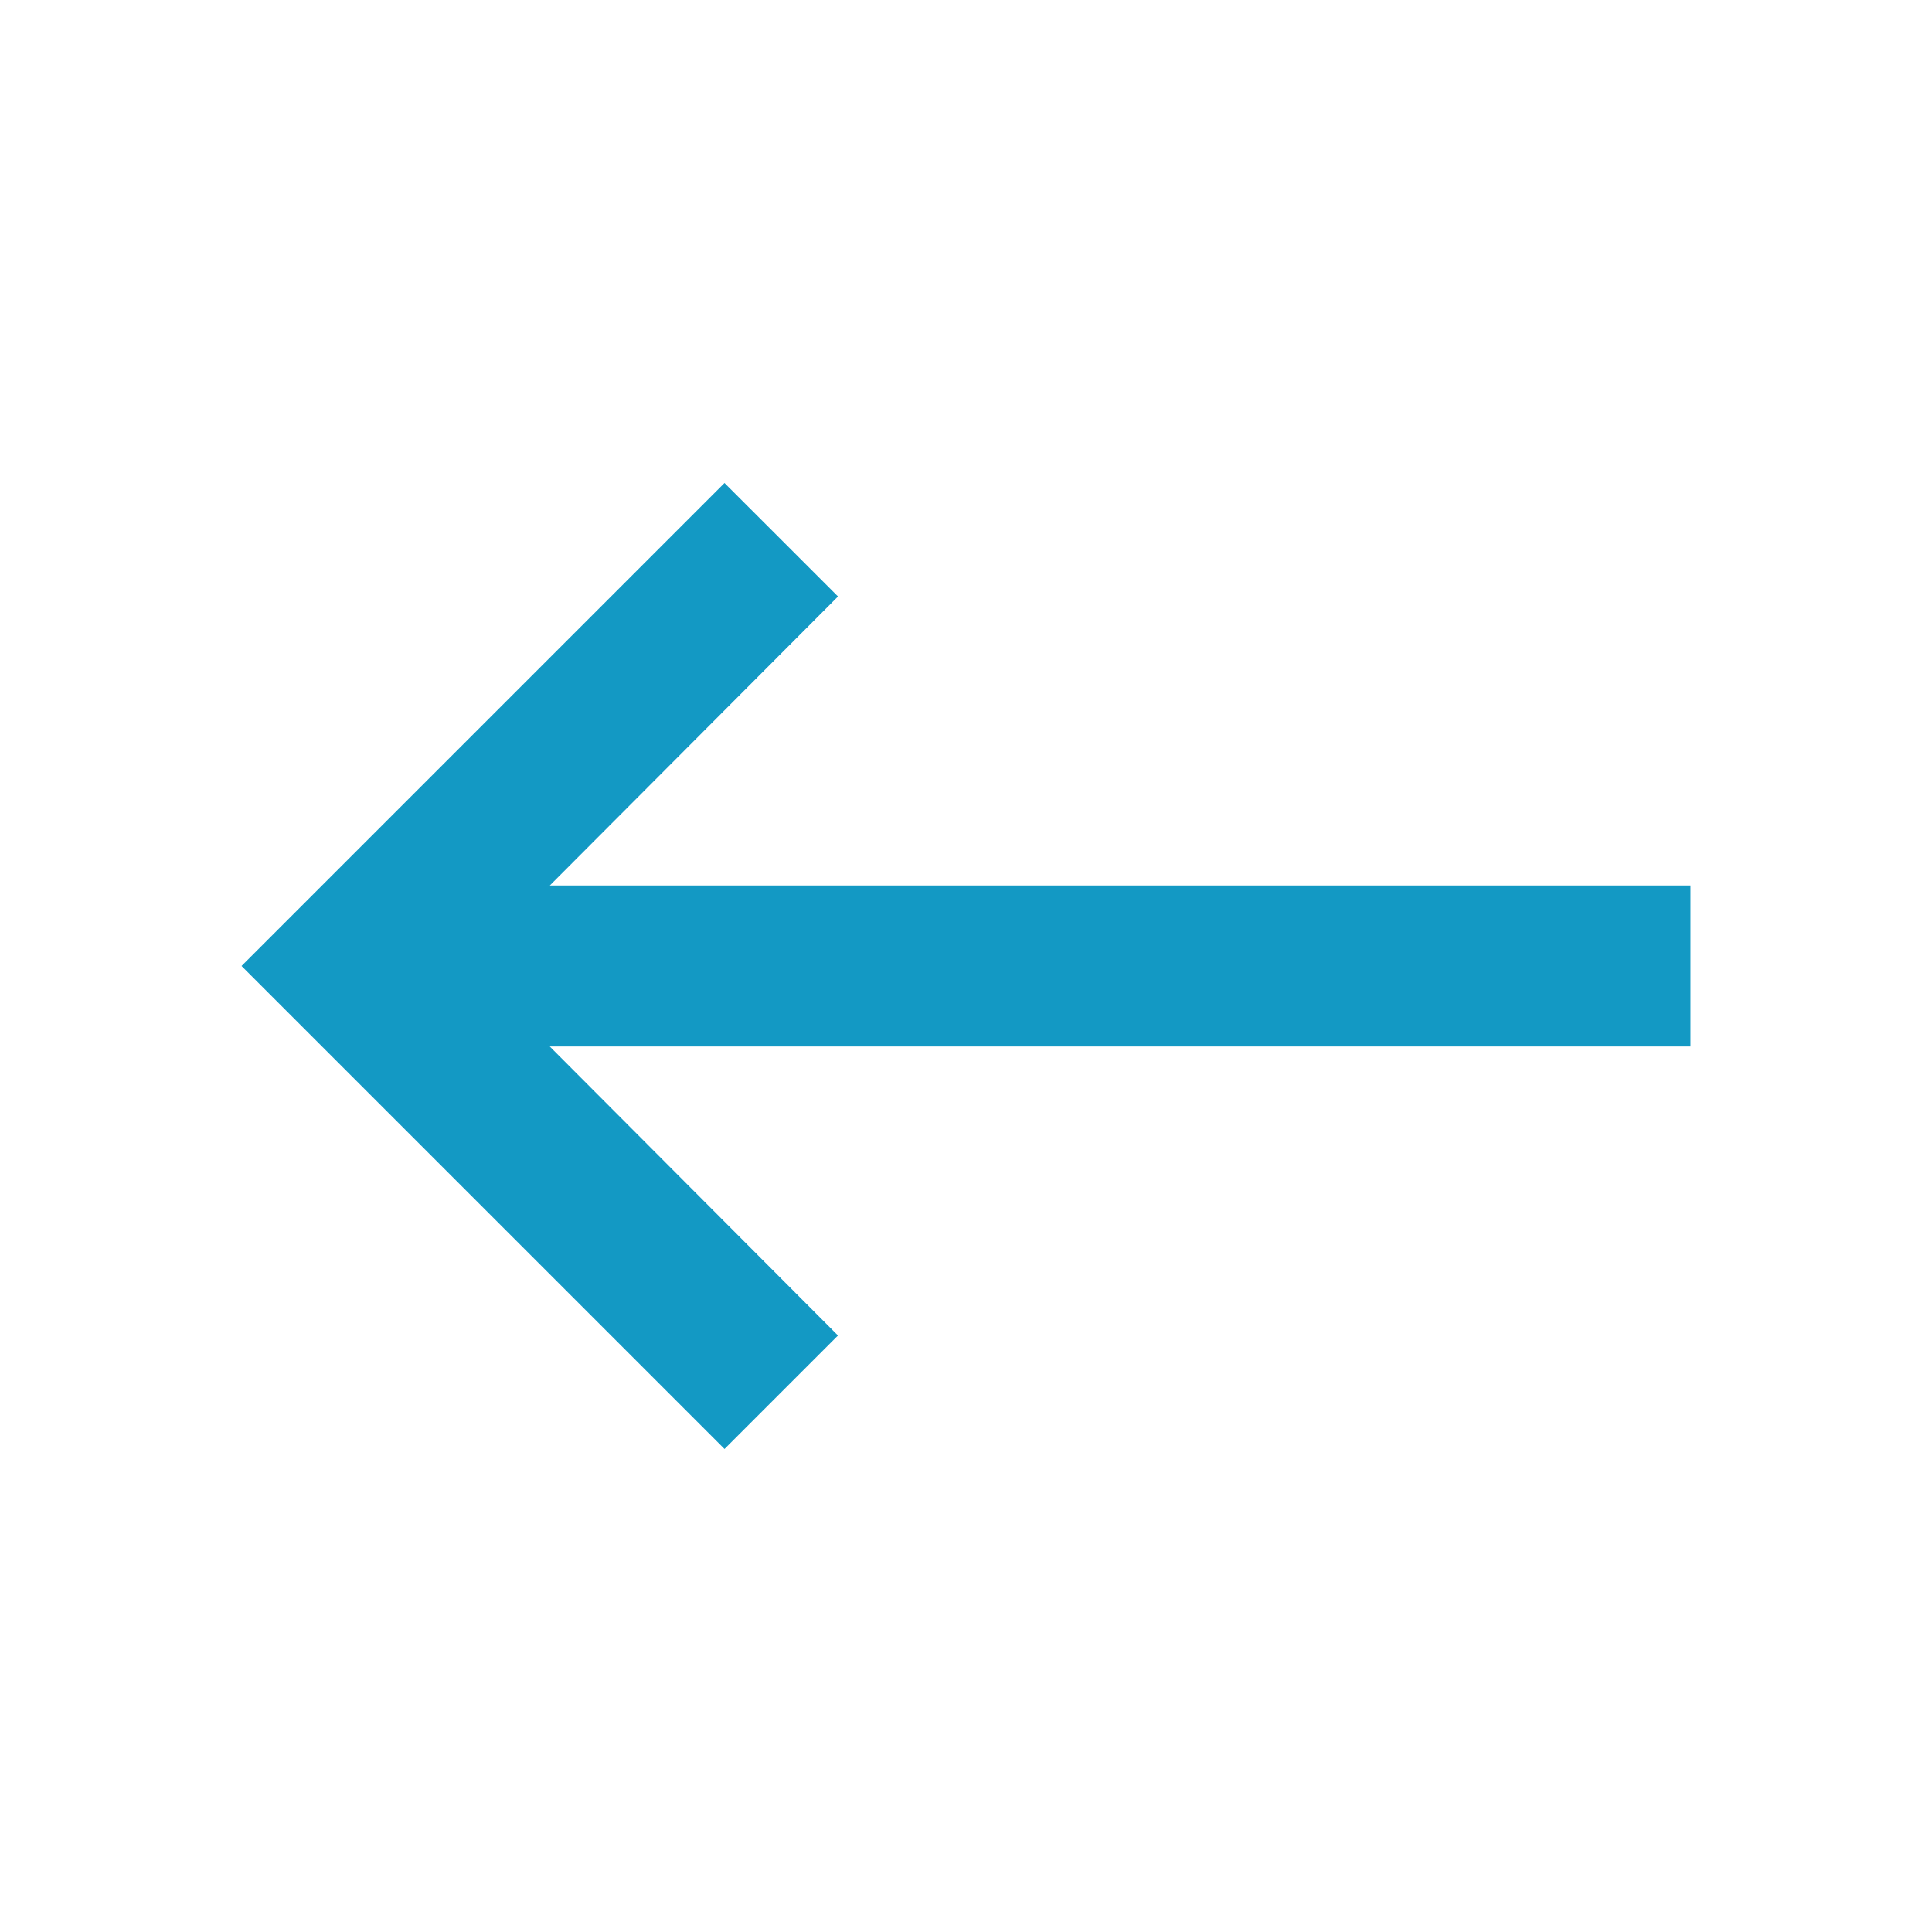 <svg xmlns="http://www.w3.org/2000/svg" width="45.813" height="45.813" viewBox="0 0 45.813 45.813"><defs><style>.a{fill:none;}.b{fill:#1399c4;}</style></defs><path class="a" d="M0,0H45.813V45.813H0Z"/><path class="b" d="M37.359,15.544H10.311l6.834-6.853L14.453,6,3,17.453,14.453,28.906l2.691-2.691-6.834-6.853H37.359Z" transform="translate(2.727 5.453)"/></svg>